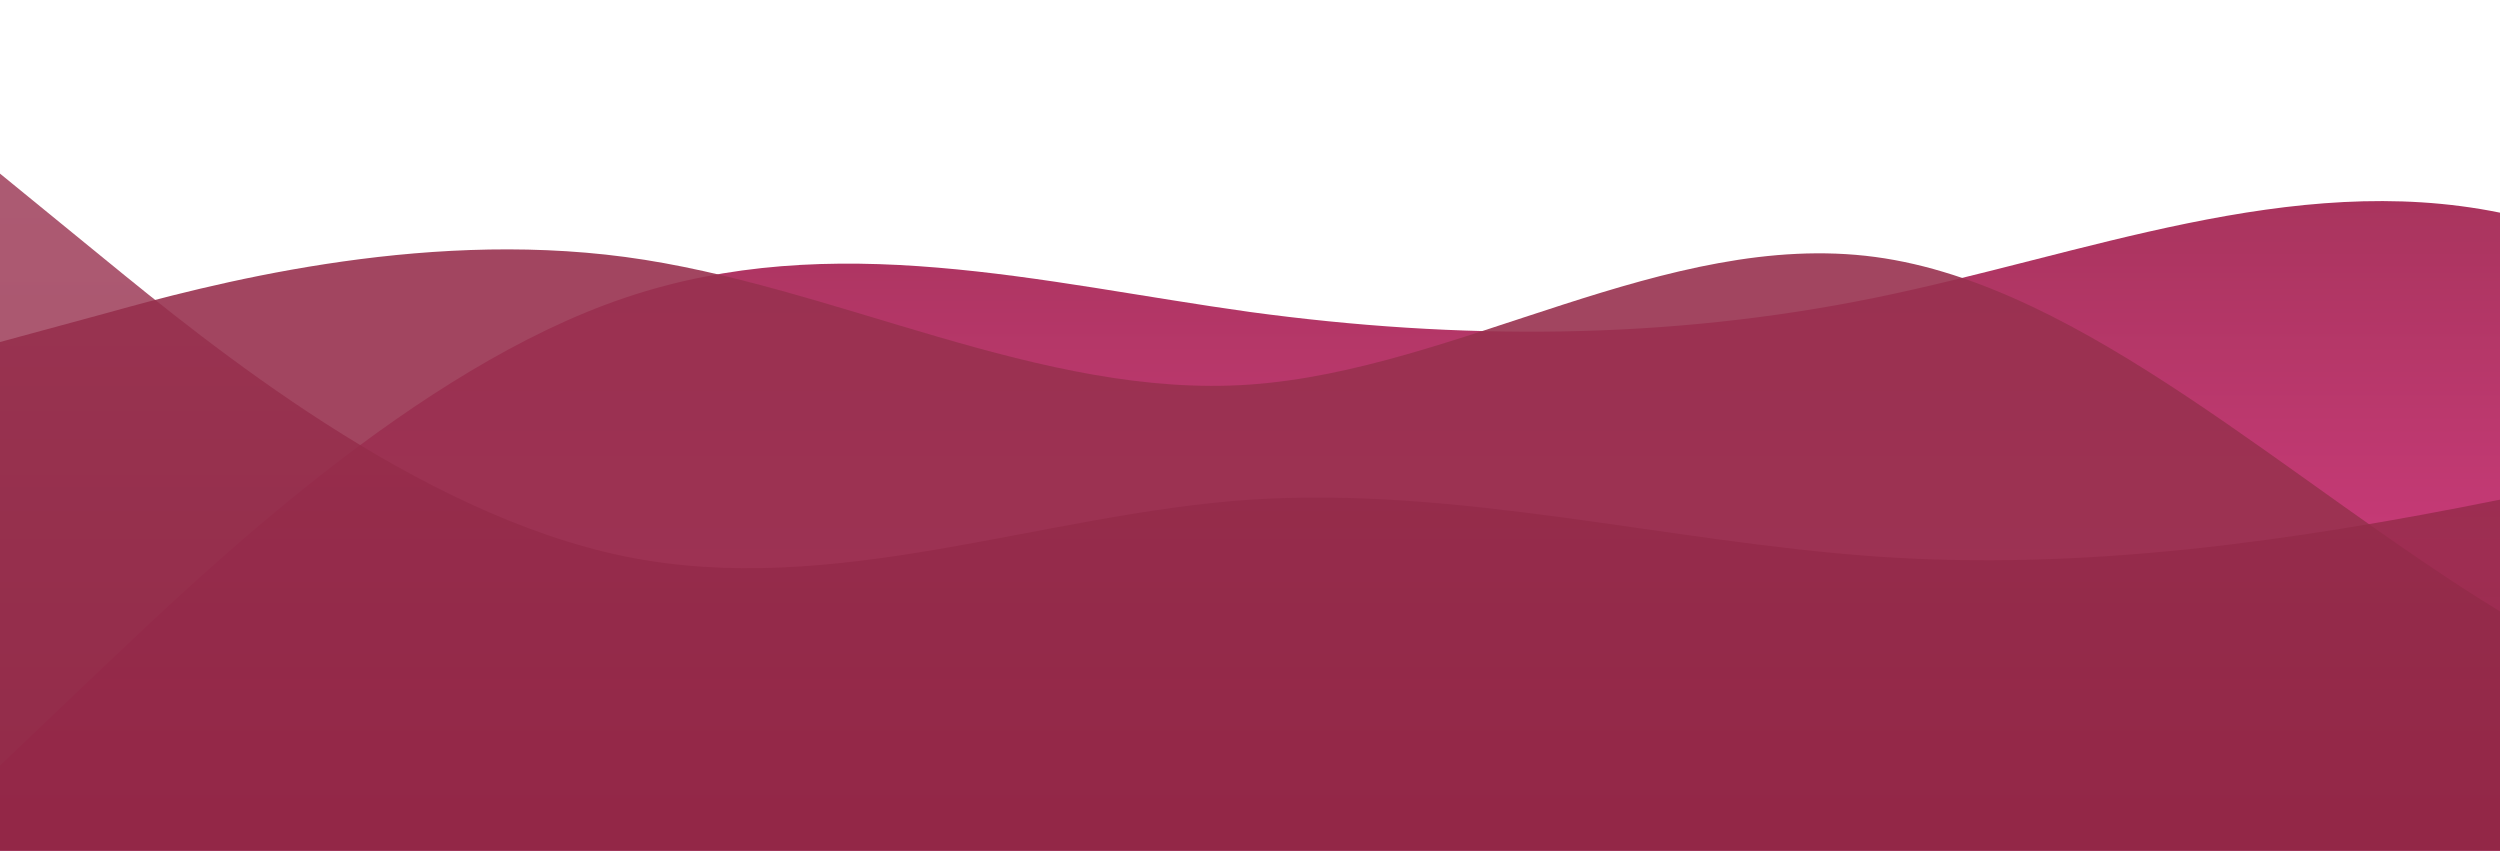<?xml version="1.0" standalone="no"?>
<svg xmlns:xlink="http://www.w3.org/1999/xlink" id="wave" style="transform:rotate(180deg); transition: 0.3s" viewBox="0 0 1440 490" version="1.1" xmlns="http://www.w3.org/2000/svg"><defs><linearGradient id="sw-gradient-0" x1="0" x2="0" y1="1" y2="0"><stop stop-color="rgba(224, 63, 141, 1)" offset="0%"/><stop stop-color="rgba(152, 49, 79, 1)" offset="100%"/></linearGradient></defs><path style="transform:translate(0, 0px); opacity:1" fill="url(#sw-gradient-0)" d="M0,441L60,383.8C120,327,240,212,360,171.5C480,131,600,163,720,179.7C840,196,960,196,1080,171.5C1200,147,1320,98,1440,122.5C1560,147,1680,245,1800,269.5C1920,294,2040,245,2160,236.8C2280,229,2400,261,2520,228.7C2640,196,2760,98,2880,57.2C3000,16,3120,33,3240,32.7C3360,33,3480,16,3600,8.2C3720,0,3840,0,3960,0C4080,0,4200,0,4320,0C4440,0,4560,0,4680,24.5C4800,49,4920,98,5040,138.8C5160,180,5280,212,5400,245C5520,278,5640,310,5760,294C5880,278,6000,212,6120,155.2C6240,98,6360,49,6480,73.5C6600,98,6720,196,6840,228.7C6960,261,7080,229,7200,245C7320,261,7440,327,7560,367.5C7680,408,7800,425,7920,408.3C8040,392,8160,343,8280,302.2C8400,261,8520,229,8580,212.3L8640,196L8640,490L8580,490C8520,490,8400,490,8280,490C8160,490,8040,490,7920,490C7800,490,7680,490,7560,490C7440,490,7320,490,7200,490C7080,490,6960,490,6840,490C6720,490,6600,490,6480,490C6360,490,6240,490,6120,490C6000,490,5880,490,5760,490C5640,490,5520,490,5400,490C5280,490,5160,490,5040,490C4920,490,4800,490,4680,490C4560,490,4440,490,4320,490C4200,490,4080,490,3960,490C3840,490,3720,490,3600,490C3480,490,3360,490,3240,490C3120,490,3000,490,2880,490C2760,490,2640,490,2520,490C2400,490,2280,490,2160,490C2040,490,1920,490,1800,490C1680,490,1560,490,1440,490C1320,490,1200,490,1080,490C960,490,840,490,720,490C600,490,480,490,360,490C240,490,120,490,60,490L0,490Z"/><defs><linearGradient id="sw-gradient-1" x1="0" x2="0" y1="1" y2="0"><stop stop-color="rgba(152, 49, 79, 1)" offset="0%"/><stop stop-color="rgba(152, 49, 79, 1)" offset="100%"/></linearGradient></defs><path style="transform:translate(0, 50px); opacity:0.9" fill="url(#sw-gradient-1)" d="M0,147L60,130.7C120,114,240,82,360,98C480,114,600,180,720,171.5C840,163,960,82,1080,98C1200,114,1320,229,1440,302.2C1560,376,1680,408,1800,408.3C1920,408,2040,376,2160,343C2280,310,2400,278,2520,261.3C2640,245,2760,245,2880,253.2C3000,261,3120,278,3240,294C3360,310,3480,327,3600,285.8C3720,245,3840,147,3960,155.2C4080,163,4200,278,4320,334.8C4440,392,4560,392,4680,383.8C4800,376,4920,359,5040,334.8C5160,310,5280,278,5400,277.7C5520,278,5640,310,5760,269.5C5880,229,6000,114,6120,98C6240,82,6360,163,6480,187.8C6600,212,6720,180,6840,196C6960,212,7080,278,7200,302.2C7320,327,7440,310,7560,253.2C7680,196,7800,98,7920,73.5C8040,49,8160,98,8280,147C8400,196,8520,245,8580,269.5L8640,294L8640,490L8580,490C8520,490,8400,490,8280,490C8160,490,8040,490,7920,490C7800,490,7680,490,7560,490C7440,490,7320,490,7200,490C7080,490,6960,490,6840,490C6720,490,6600,490,6480,490C6360,490,6240,490,6120,490C6000,490,5880,490,5760,490C5640,490,5520,490,5400,490C5280,490,5160,490,5040,490C4920,490,4800,490,4680,490C4560,490,4440,490,4320,490C4200,490,4080,490,3960,490C3840,490,3720,490,3600,490C3480,490,3360,490,3240,490C3120,490,3000,490,2880,490C2760,490,2640,490,2520,490C2400,490,2280,490,2160,490C2040,490,1920,490,1800,490C1680,490,1560,490,1440,490C1320,490,1200,490,1080,490C960,490,840,490,720,490C600,490,480,490,360,490C240,490,120,490,60,490L0,490Z"/><defs><linearGradient id="sw-gradient-2" x1="0" x2="0" y1="1" y2="0"><stop stop-color="rgba(141.481, 32.4, 64.171, 1)" offset="0%"/><stop stop-color="rgba(152, 49, 79, 1)" offset="100%"/></linearGradient></defs><path style="transform:translate(0, 100px); opacity:0.8" fill="url(#sw-gradient-2)" d="M0,0L60,49C120,98,240,196,360,220.5C480,245,600,196,720,187.8C840,180,960,212,1080,220.5C1200,229,1320,212,1440,187.8C1560,163,1680,131,1800,130.7C1920,131,2040,163,2160,147C2280,131,2400,65,2520,57.2C2640,49,2760,98,2880,114.3C3000,131,3120,114,3240,122.5C3360,131,3480,163,3600,155.2C3720,147,3840,98,3960,106.2C4080,114,4200,180,4320,228.7C4440,278,4560,310,4680,302.2C4800,294,4920,245,5040,204.2C5160,163,5280,131,5400,114.3C5520,98,5640,98,5760,98C5880,98,6000,98,6120,147C6240,196,6360,294,6480,294C6600,294,6720,196,6840,147C6960,98,7080,98,7200,106.2C7320,114,7440,131,7560,155.2C7680,180,7800,212,7920,212.3C8040,212,8160,180,8280,212.3C8400,245,8520,343,8580,392L8640,441L8640,490L8580,490C8520,490,8400,490,8280,490C8160,490,8040,490,7920,490C7800,490,7680,490,7560,490C7440,490,7320,490,7200,490C7080,490,6960,490,6840,490C6720,490,6600,490,6480,490C6360,490,6240,490,6120,490C6000,490,5880,490,5760,490C5640,490,5520,490,5400,490C5280,490,5160,490,5040,490C4920,490,4800,490,4680,490C4560,490,4440,490,4320,490C4200,490,4080,490,3960,490C3840,490,3720,490,3600,490C3480,490,3360,490,3240,490C3120,490,3000,490,2880,490C2760,490,2640,490,2520,490C2400,490,2280,490,2160,490C2040,490,1920,490,1800,490C1680,490,1560,490,1440,490C1320,490,1200,490,1080,490C960,490,840,490,720,490C600,490,480,490,360,490C240,490,120,490,60,490L0,490Z"/></svg>